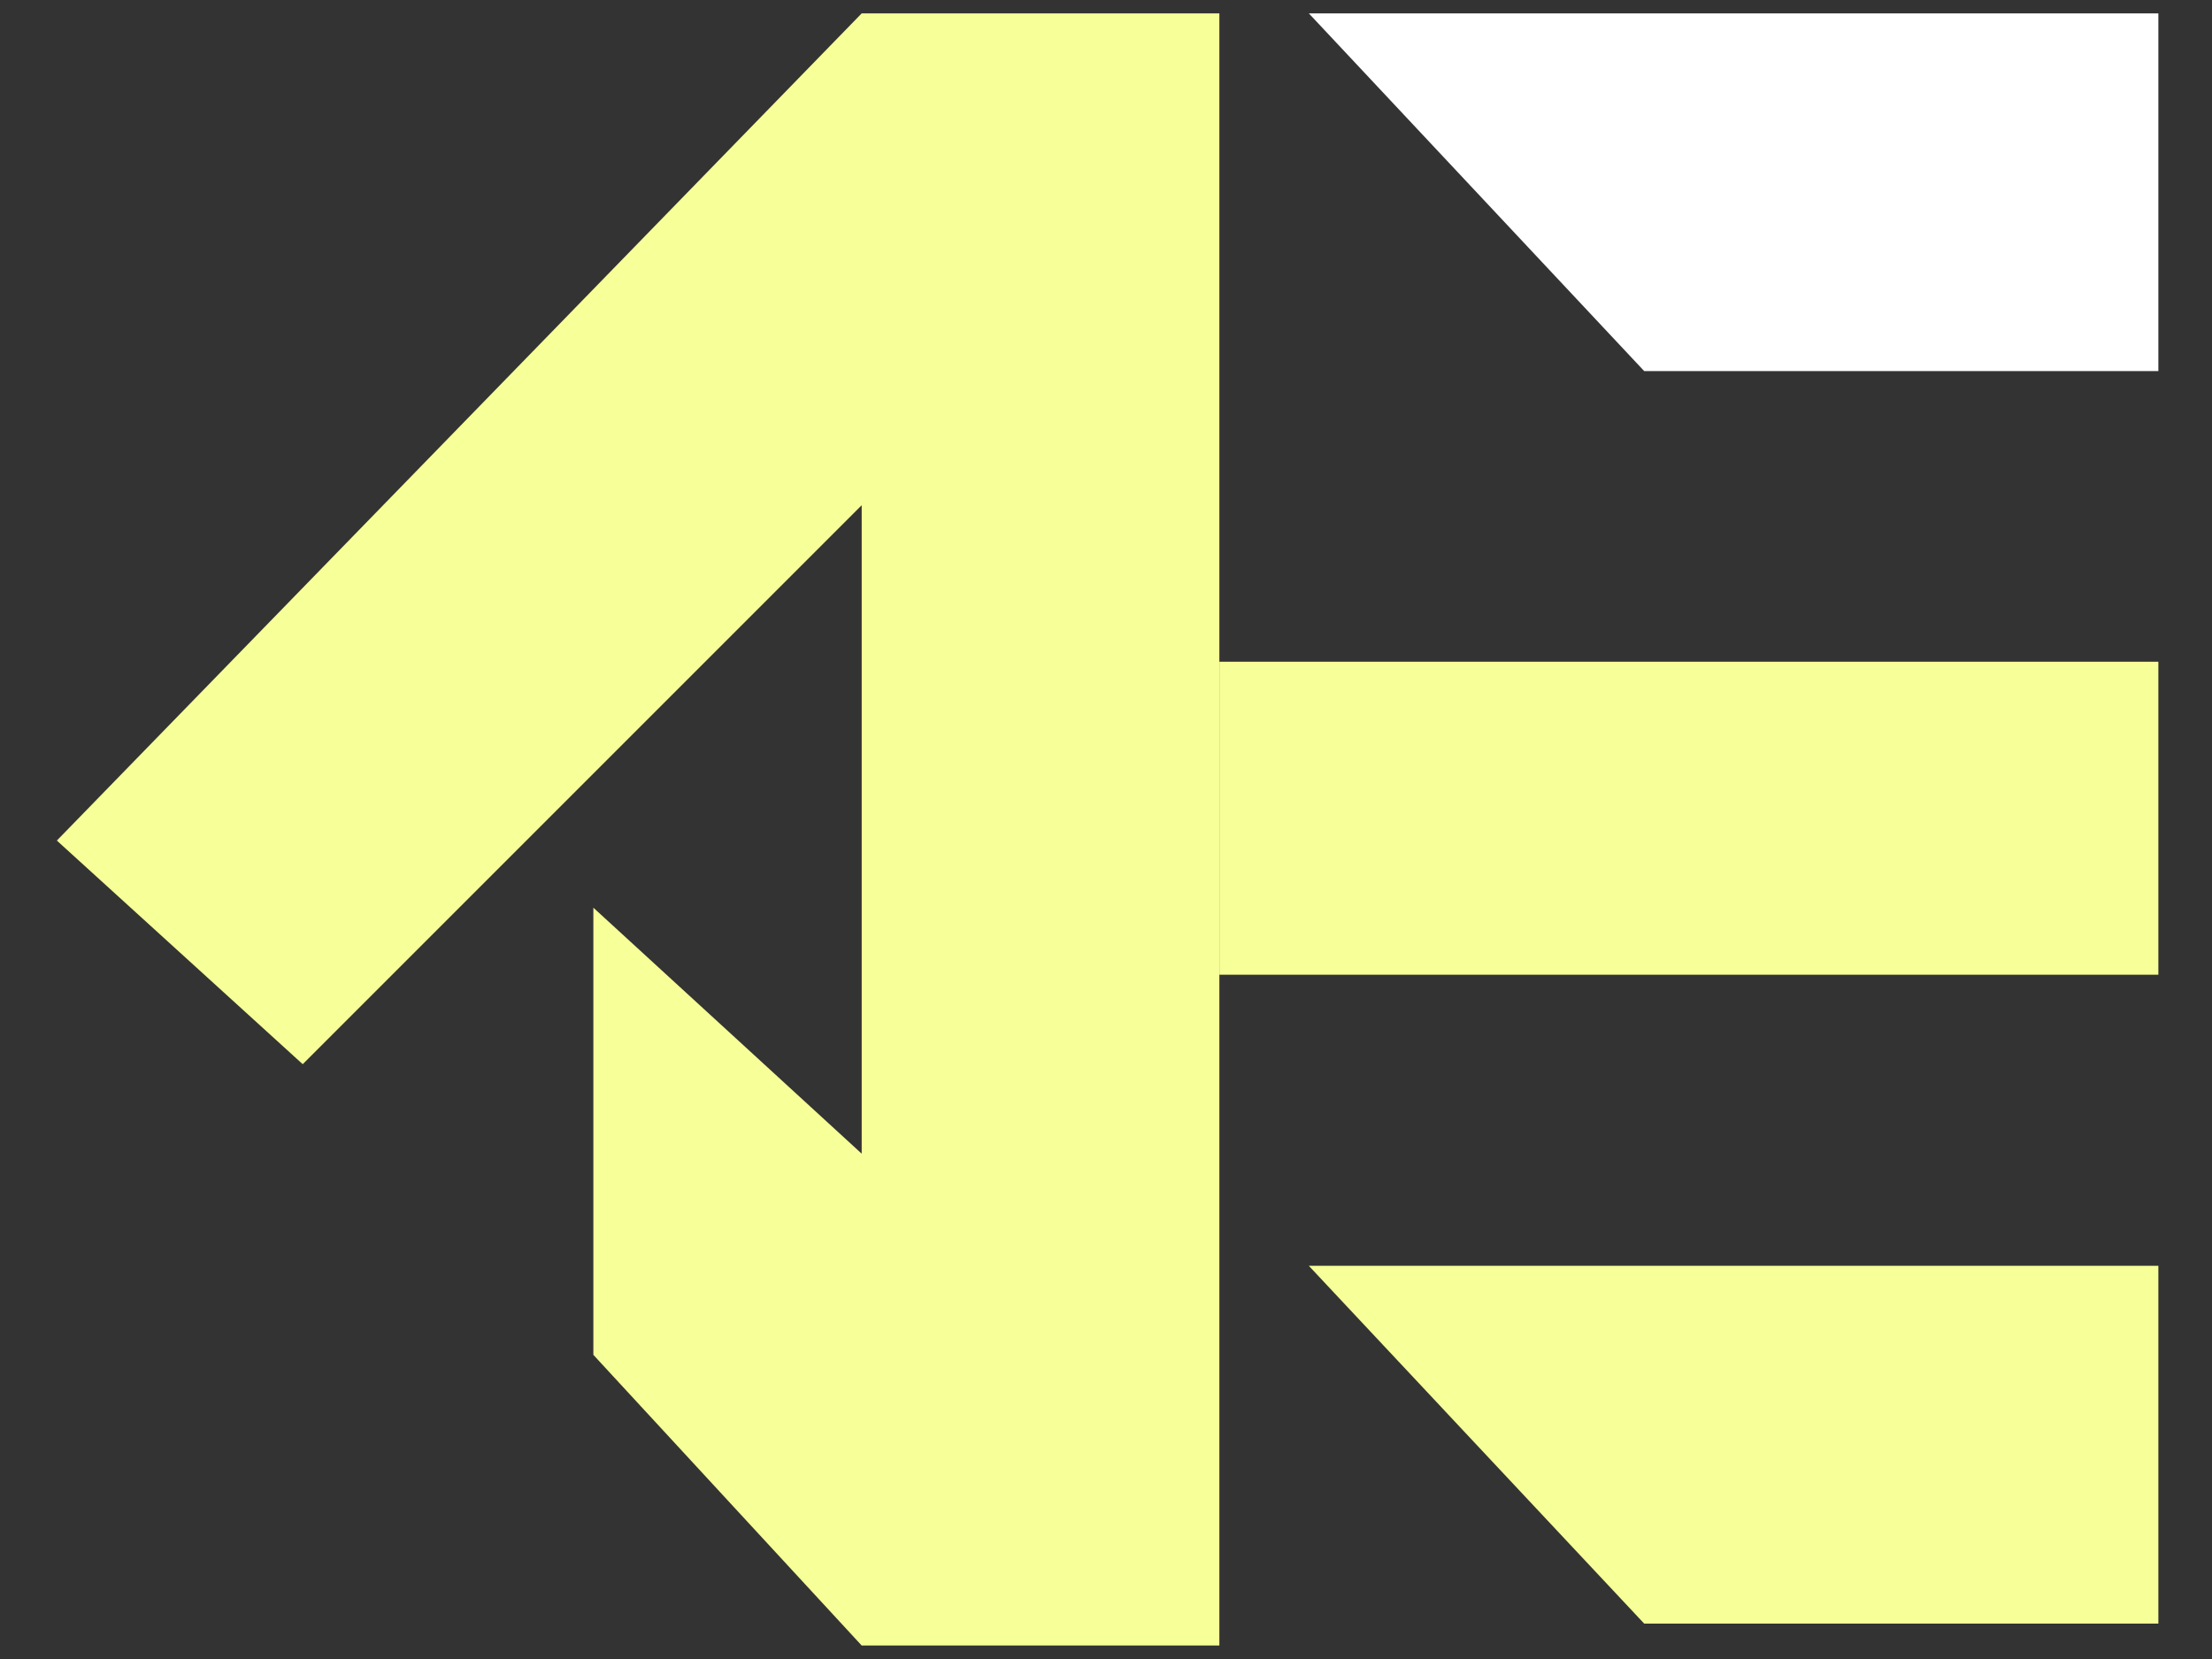 <svg width="20" height="15" viewBox="0 0 20 15" fill="none" xmlns="http://www.w3.org/2000/svg">
<rect x="0" y="0" width="20" height="15" fill="#333333" stroke="none"/>
<path d="M0.514 7.6L7.791 0.121H11.025V14.878H7.791L5.365 12.25V8.207L7.791 10.431V4.568L2.737 9.622L0.514 7.6Z" fill="#F7FF98"/>
<path d="M19.515 5.983H11.025V8.813H19.515V5.983Z" fill="#F7FF98"/>
<path d="M19.515 0.121H11.834L14.866 3.355H19.515V0.121Z" fill="white"/>
<path d="M19.515 11.445H11.834L14.866 14.68H19.515V11.445Z" fill="#F7FF98"/>
</svg>
